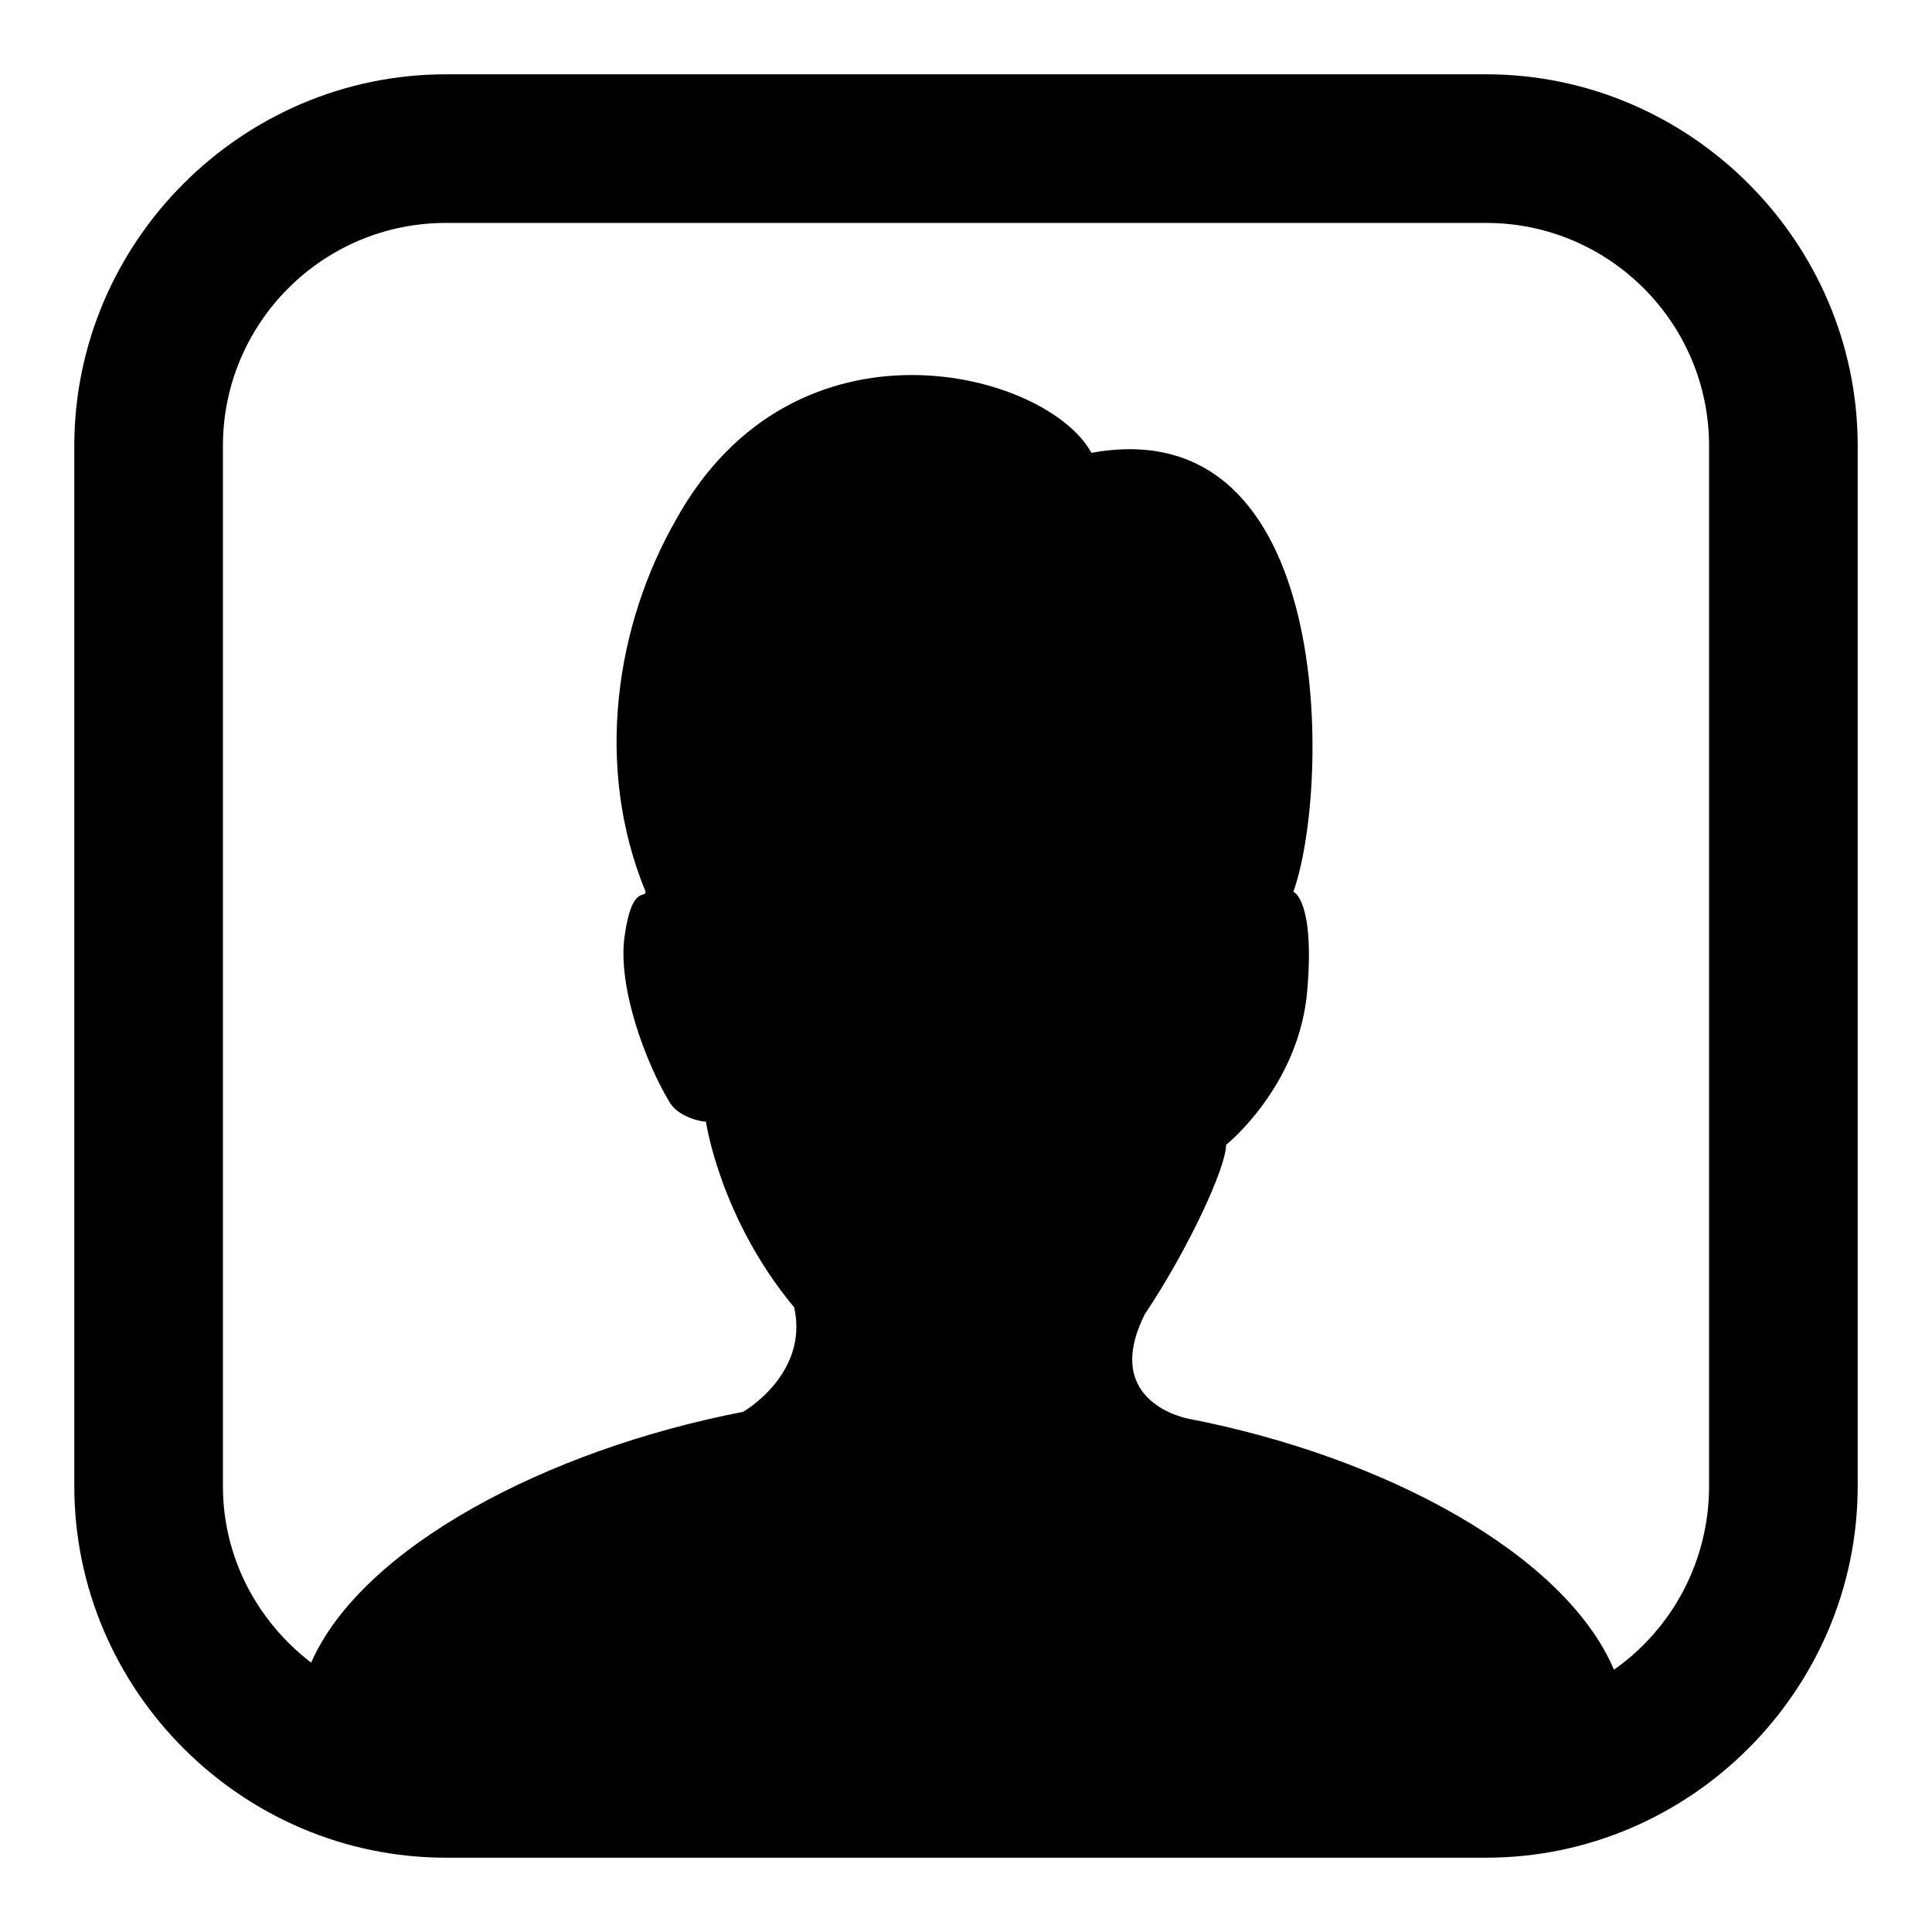 <svg xmlns="http://www.w3.org/2000/svg" width="26" height="26" viewBox="0 0 26 26"><defs/><path d="M6 1C3.255 1 1 3.255 1 6v14c0 2.745 2.255 5 5 5h14c2.745 0 5-2.255 5-5V6c0-2.745-2.255-5-5-5H6zm0 2h14c1.655 0 3 1.345 3 3v14c0 1.018-.504 1.926-1.28 2.47-.66-1.553-3.08-2.865-5.72-3.376 0 0-1.194-.207-.594-1.407.6-.9 1.094-1.98 1.094-2.28 0 0 .994-.794 1.094-2.095.1-1.2-.188-1.312-.188-1.312.5-1.4.582-6.506-2.718-5.906-.6-1.1-3.994-1.994-5.594.906-.8 1.4-1.106 3.3-.406 5 0 .1-.182-.106-.282.594-.1.7.294 1.72.594 2.22.1.198.4.28.5.28 0 0 .188 1.3 1.188 2.5.2.9-.688 1.406-.688 1.406-2.64.51-5.13 1.824-5.813 3.375C3.47 21.825 3 20.97 3 20V6c0-1.655 1.345-3 3-3z" style="text-indent:0;text-align:start;line-height:normal;text-transform:none;block-progression:tb" color="#000" overflow="visible"/></svg>